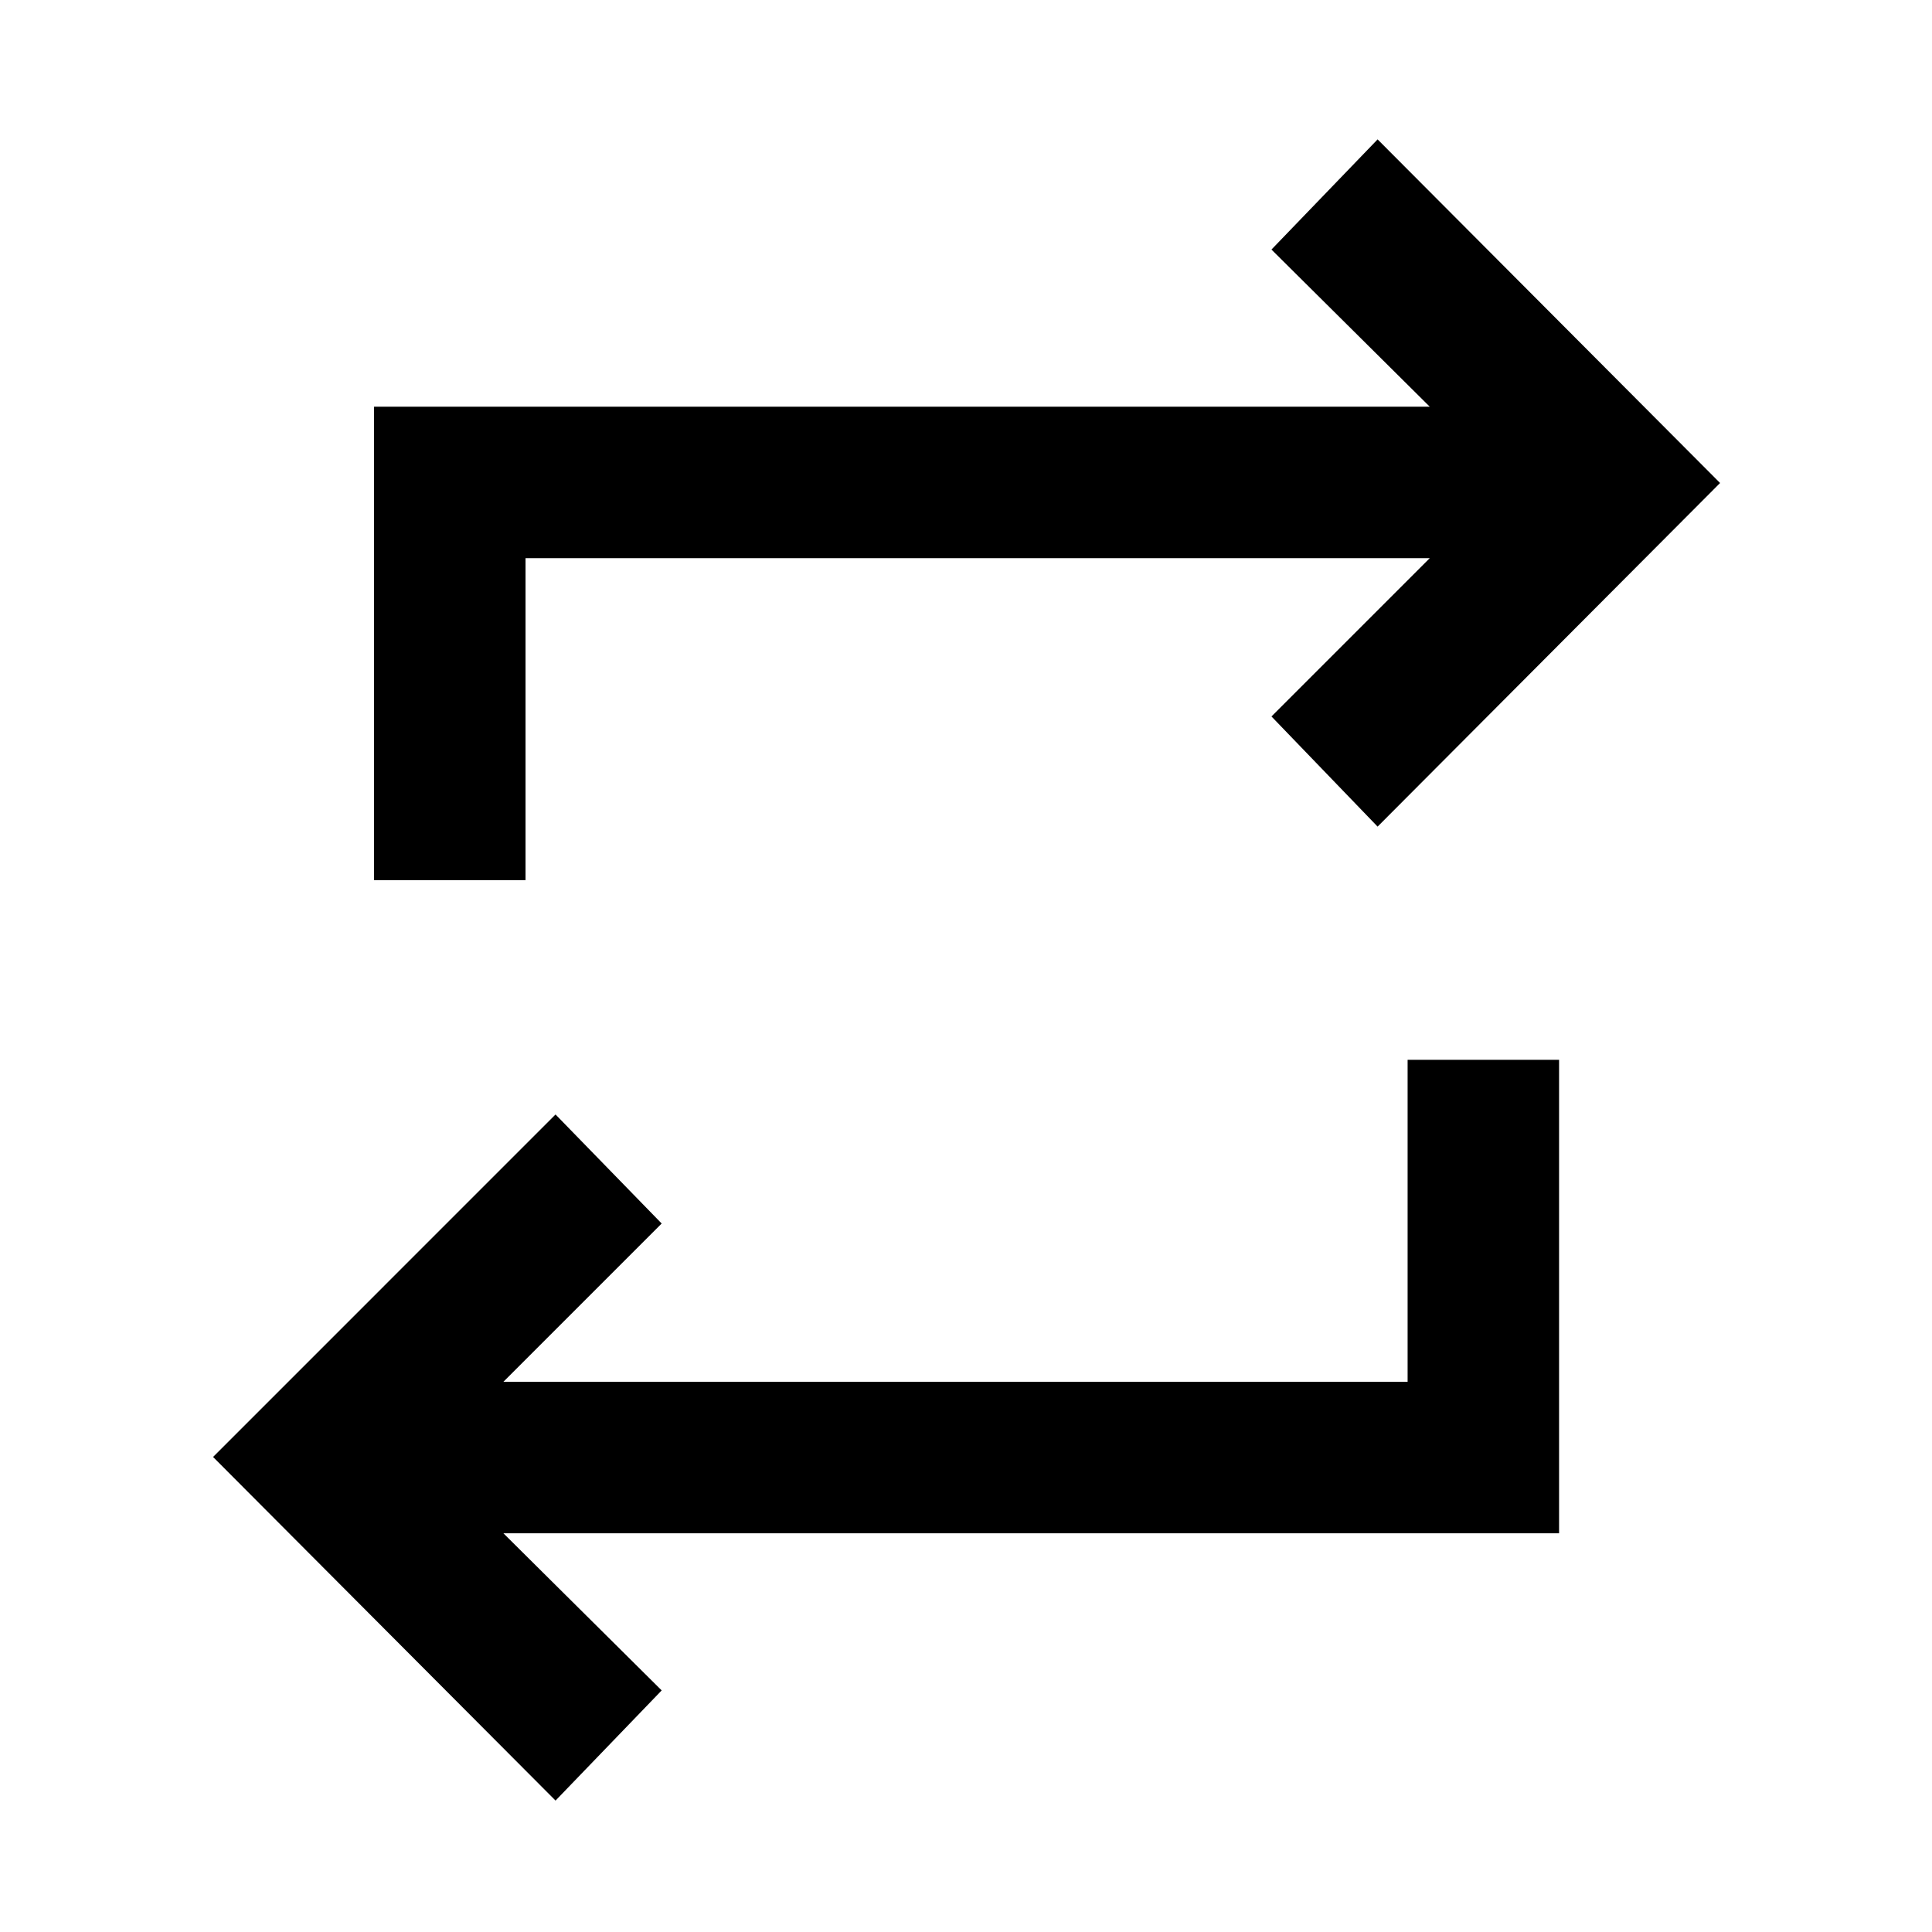 <svg xmlns="http://www.w3.org/2000/svg" width="48" height="48" viewBox="0 -960 960 960"><path d="M276.043-65.304 105.869-236.043l170.174-170.175 52.74 54.175-78.652 78.652h449.304v-160h75.261v235.261H250.131l78.652 78.087-52.74 54.74Zm-90.174-457.348v-235.261h524.565L631.782-836l52.74-54.74L854.696-720 684.522-549.26 631.782-604l78.652-78.652H261.13v160h-75.261Z"/></svg>